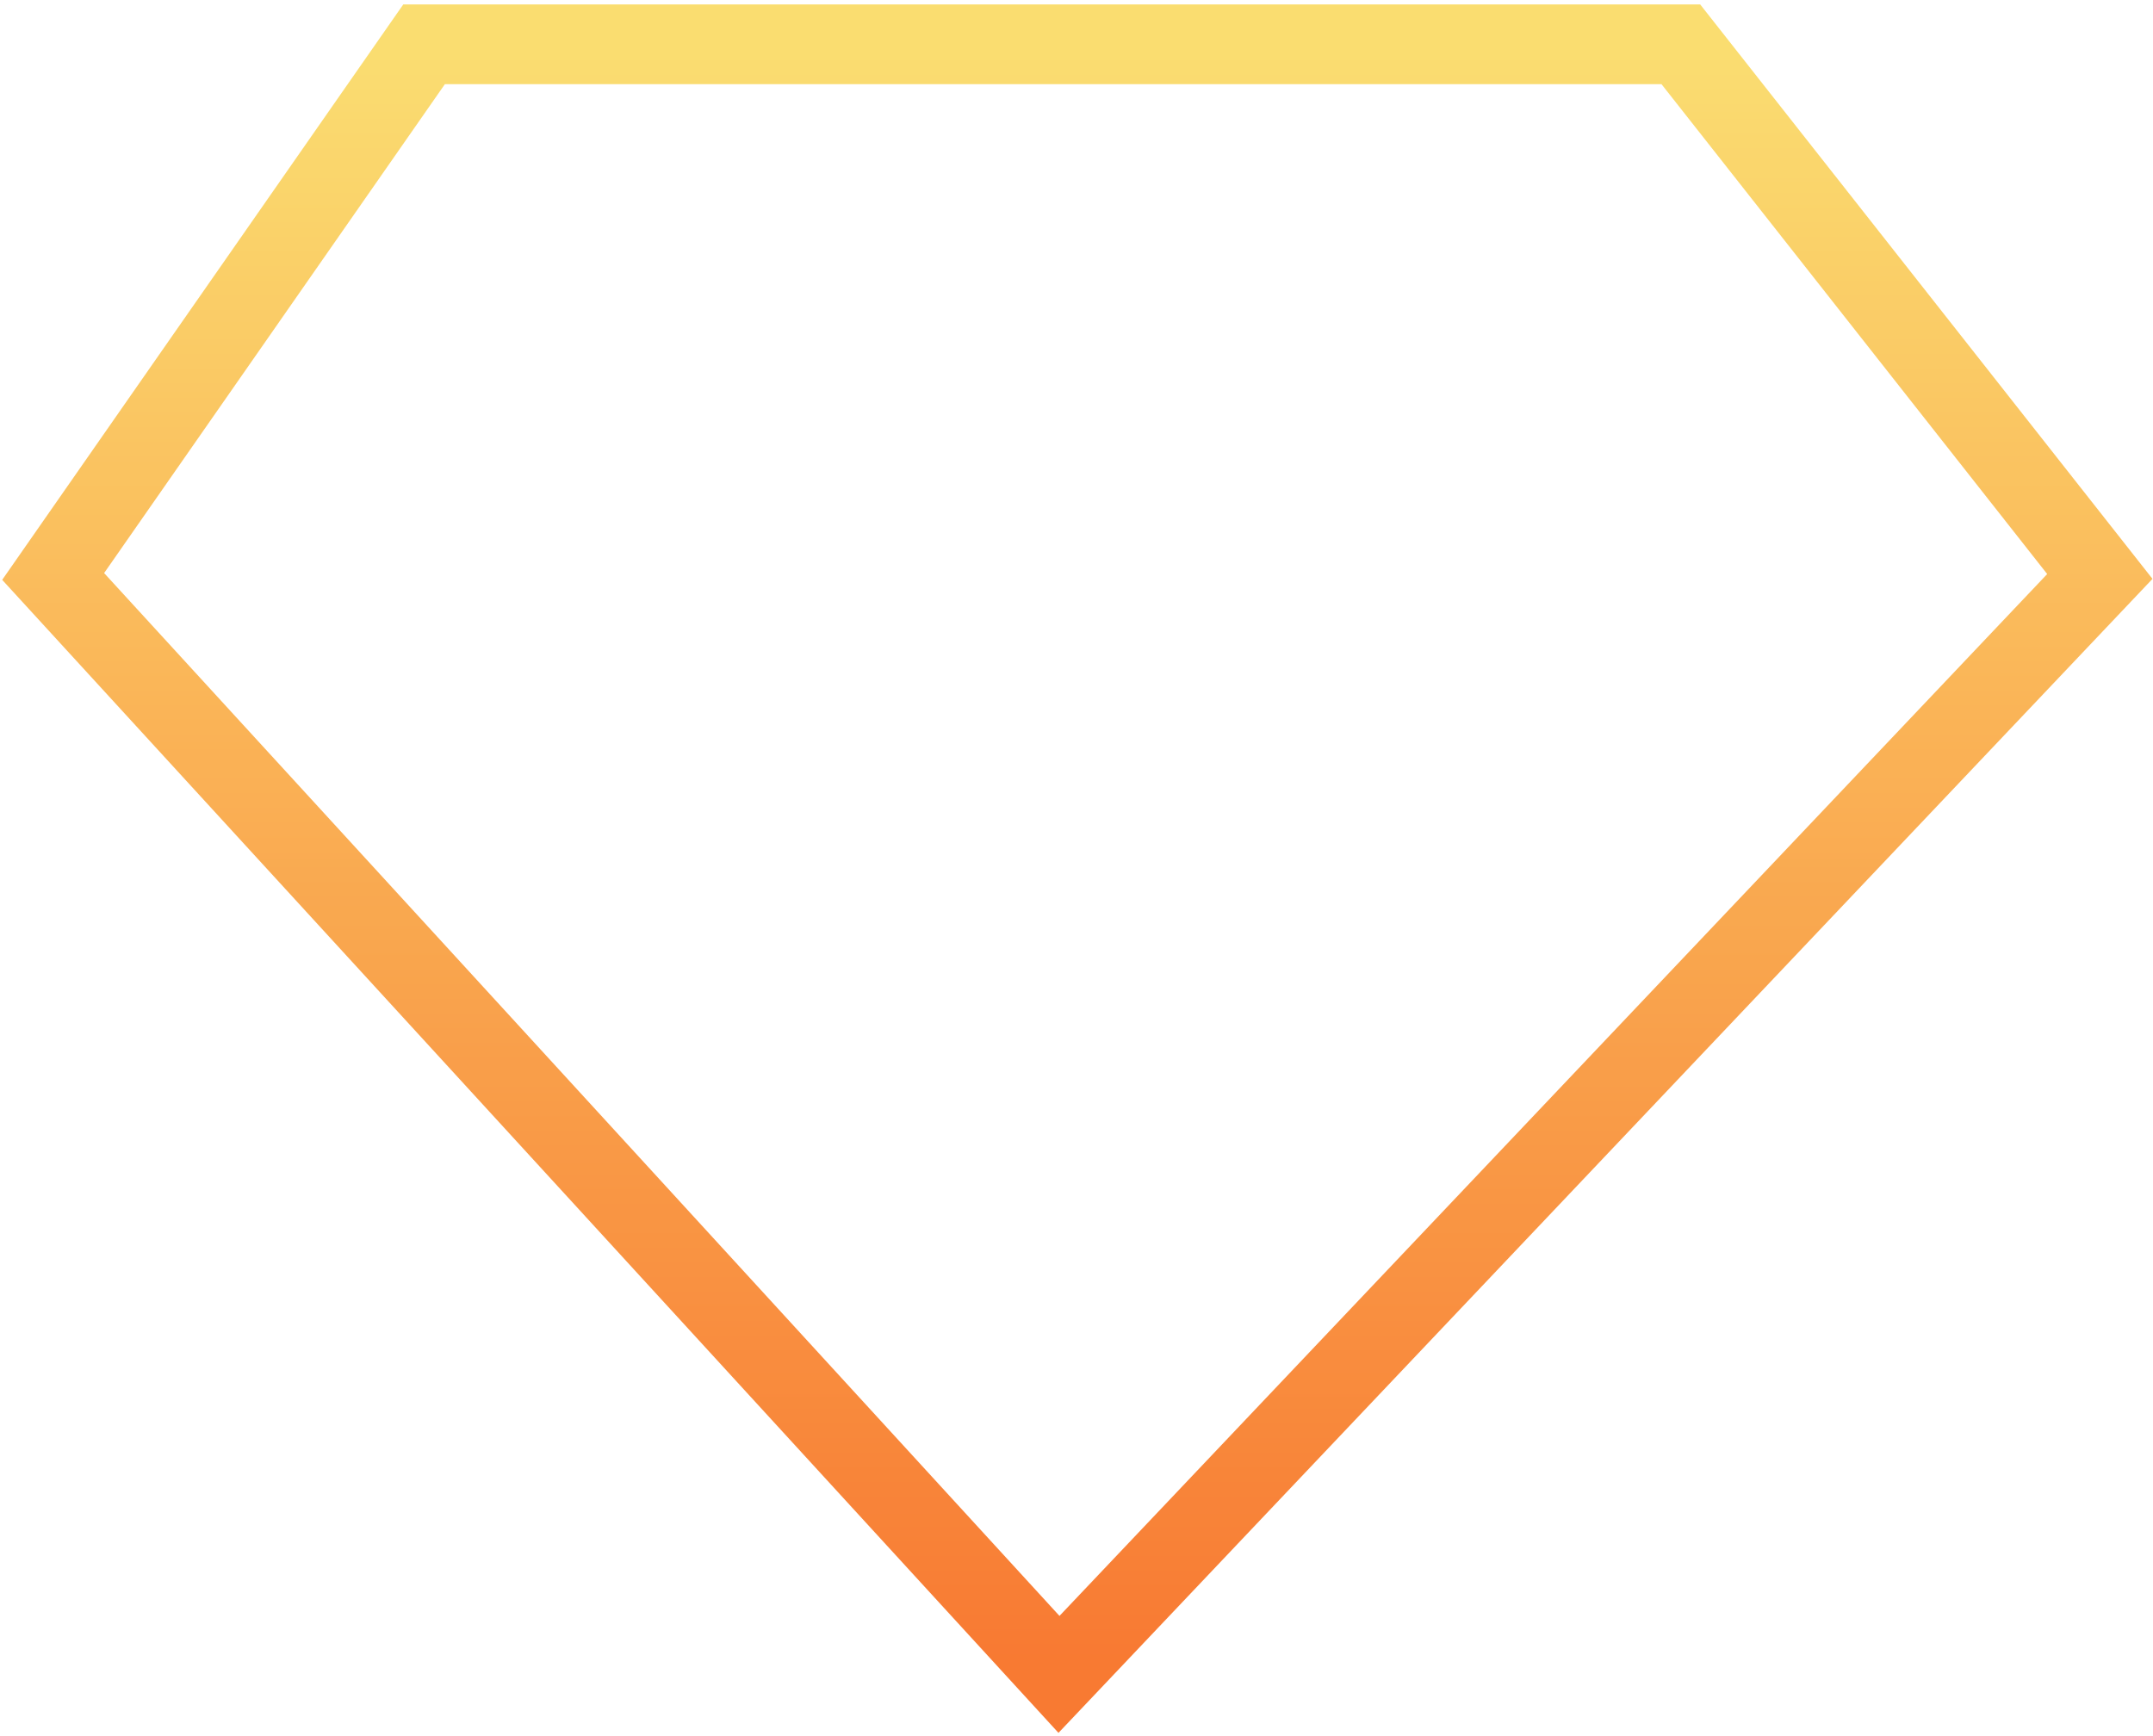 <?xml version="1.0" encoding="UTF-8"?>
<svg width="243px" height="196px" viewBox="0 0 243 196" version="1.1" xmlns="http://www.w3.org/2000/svg" xmlns:xlink="http://www.w3.org/1999/xlink">
    <!-- Generator: Sketch 46 (44423) - http://www.bohemiancoding.com/sketch -->
    <title>Path 2</title>
    <desc>Created with Sketch.</desc>
    <defs>
        <linearGradient x1="50%" y1="0%" x2="50%" y2="100%" id="linearGradient-1">
            <stop stop-color="#FAD961" offset="0%"></stop>
            <stop stop-color="#F76B1C" offset="100%"></stop>
        </linearGradient>
    </defs>
    <g id="Page-1" stroke="none" stroke-width="1" fill="none" fill-rule="evenodd" opacity="0.9">
        <g id="Artboard" transform="translate(-5, 0)" stroke-width="9" stroke="url(#linearGradient-1)">
            <polygon id="Path-2" points="52.864 5 194.709 5 242 65.069 124.522 189 11 65.069"></polygon>
        </g>
    </g>
</svg>